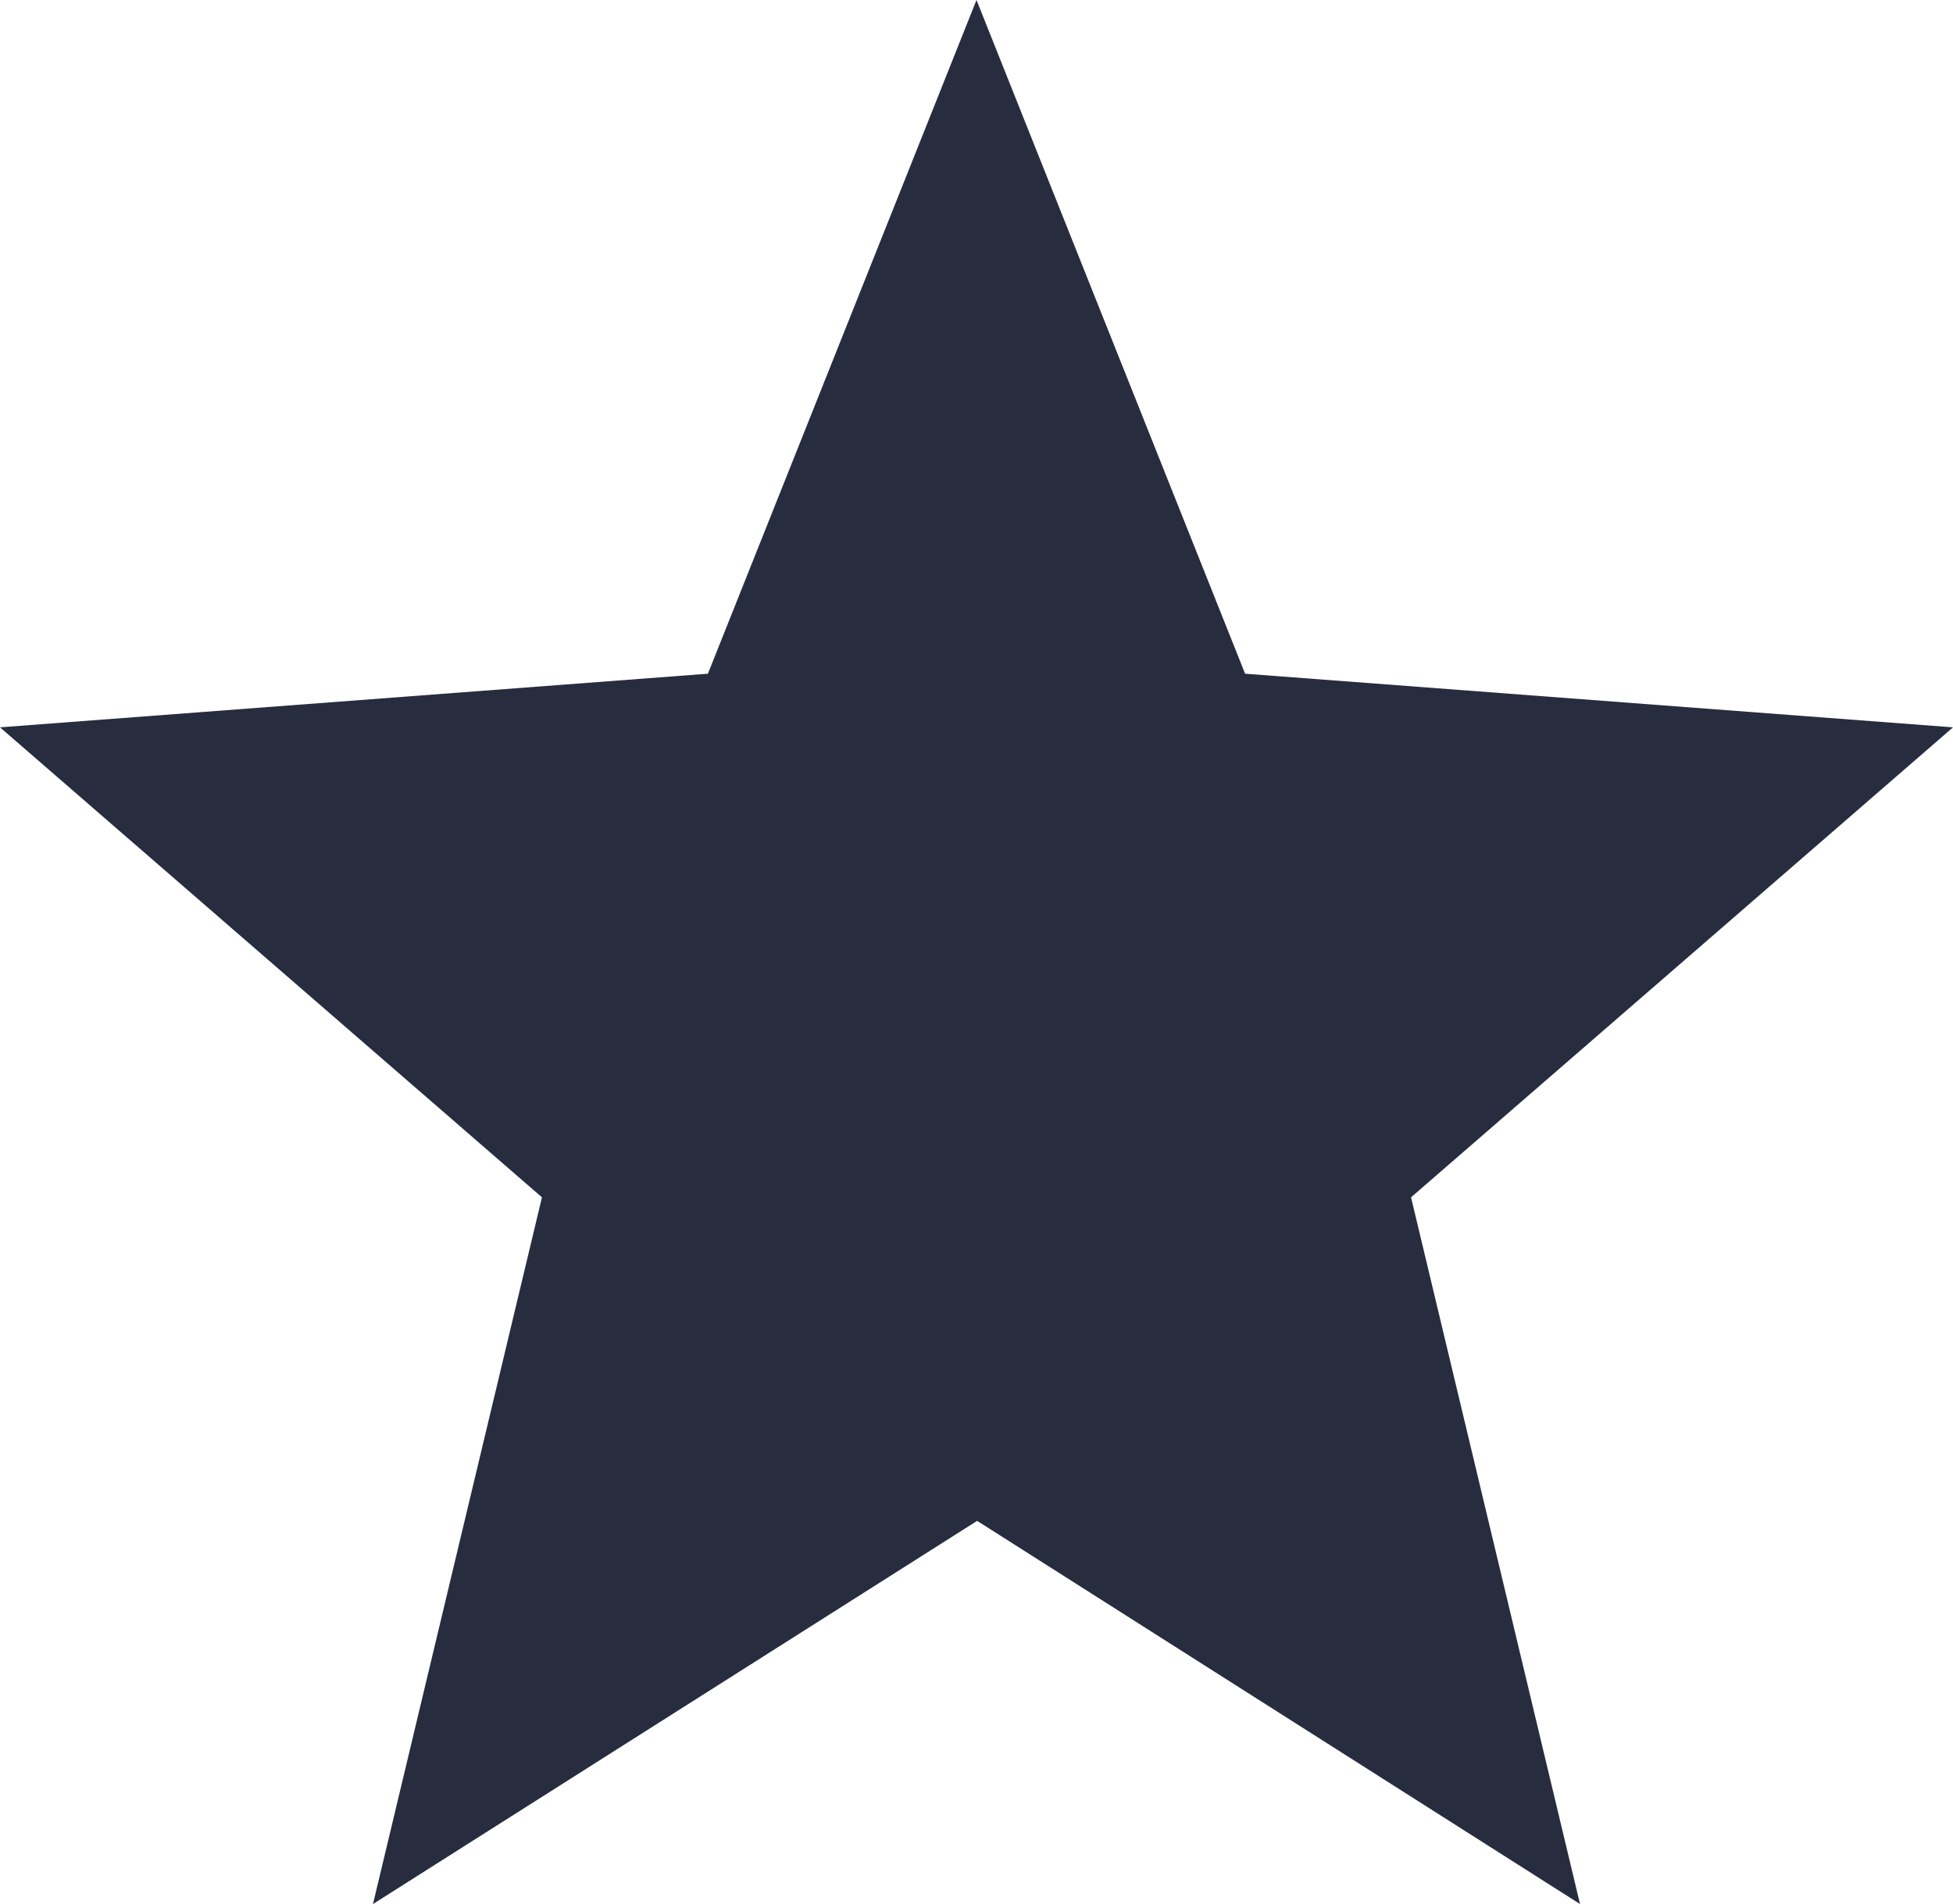 <svg xmlns="http://www.w3.org/2000/svg" width="12.31" height="12" viewBox="0 0 12.31 12">
  <path id="Polygon_8" data-name="Polygon 8" d="M6.155,0,7.848,4.246l4.462.338L8.894,7.546,9.959,12l-3.8-2.415L2.351,12,3.416,7.546,0,4.584l4.462-.338Z" fill="#282c3f"/>
</svg>
